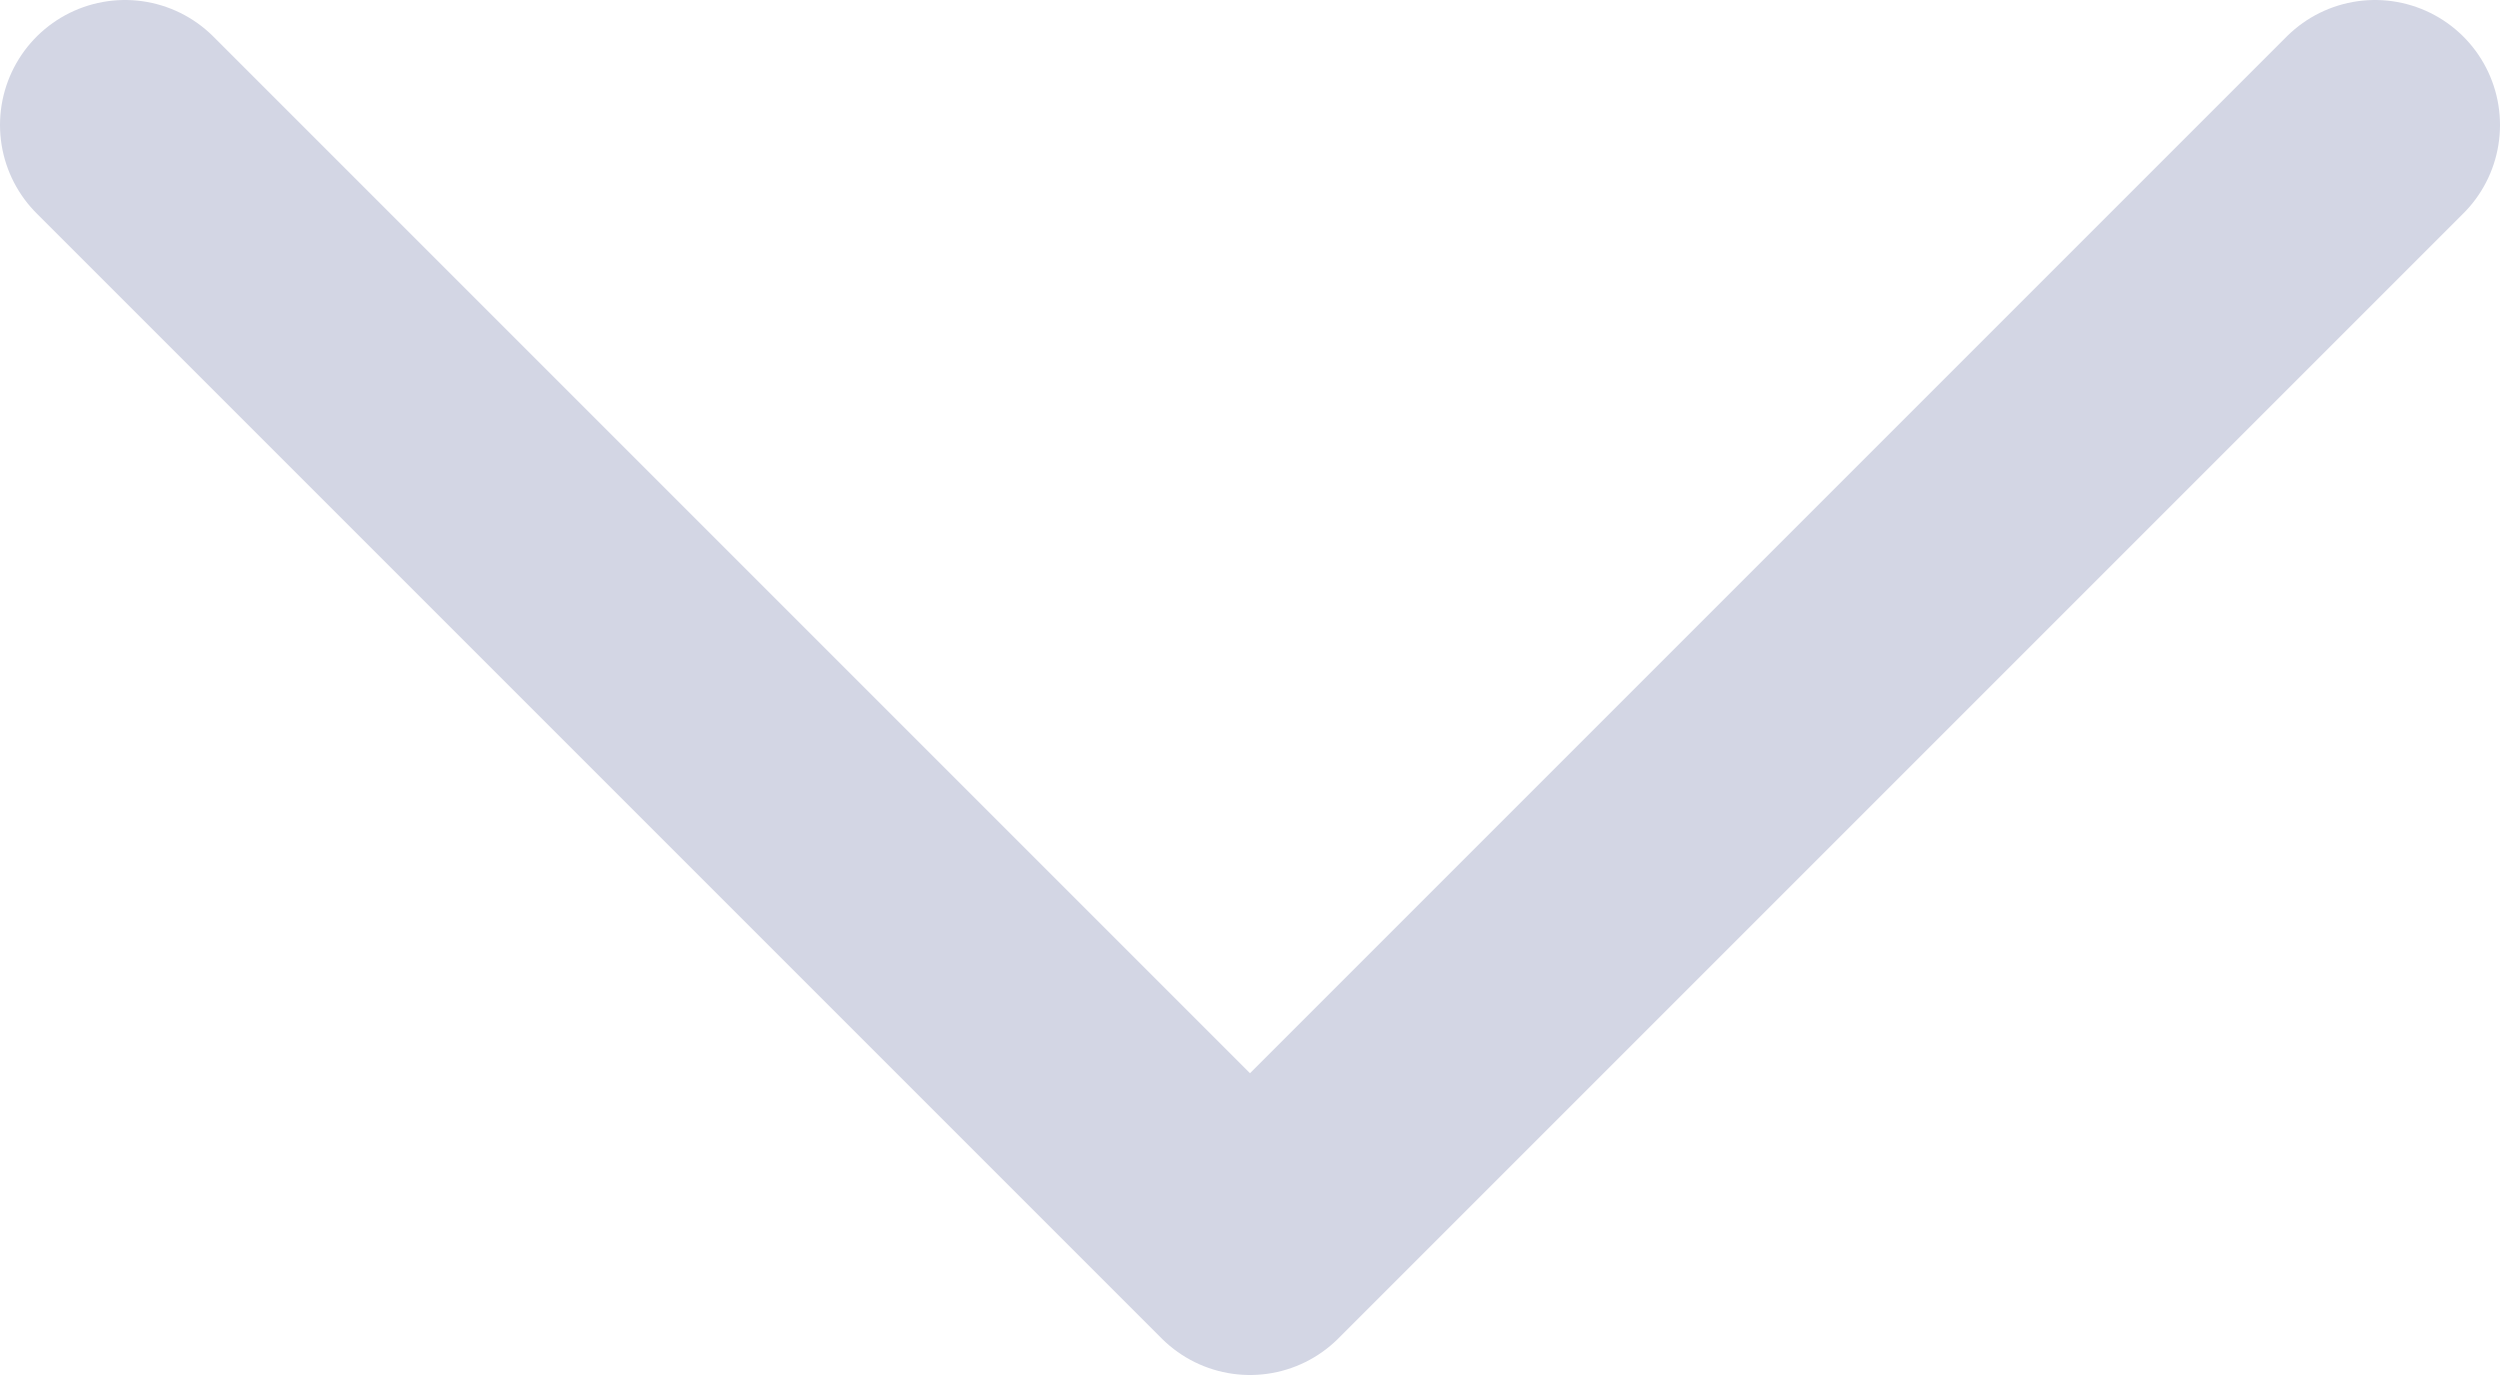 <svg width="20" height="11" viewBox="0 0 20 11" fill="none" xmlns="http://www.w3.org/2000/svg">
<path d="M1 1L10 10L19 1" stroke="#D3D6E4" stroke-width="2" stroke-linecap="round" stroke-linejoin="round"/>
</svg>
